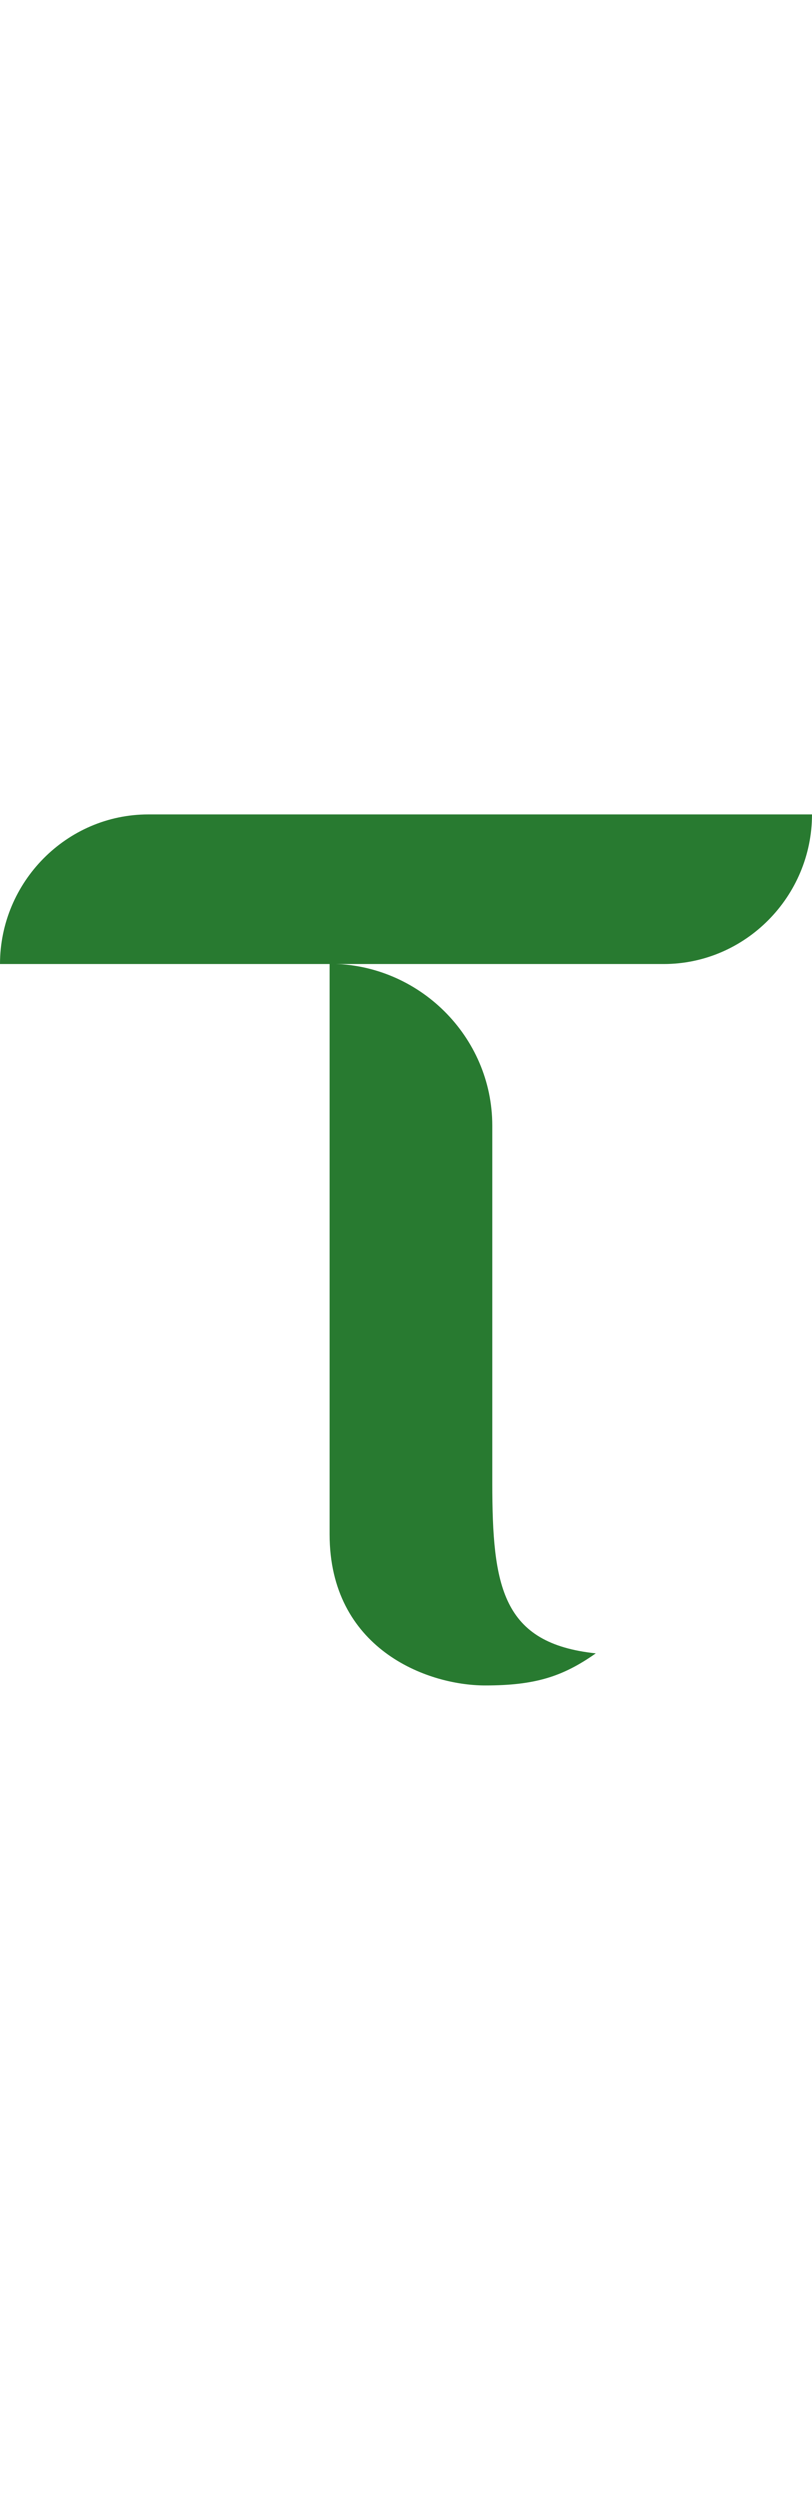 <svg id="a" xmlns="http://www.w3.org/2000/svg" viewBox="0 0 34.44 36.91" width="12"><path fill="#287a30" d="M20.88,28.32V13.19c0-3.78-3.12-6.86-6.9-6.86V30.51c0,4.81,4.08,6.4,6.6,6.4,2.09,0,3.27-.36,4.69-1.36-3.98-.42-4.39-2.82-4.39-7.23Z"></path><path fill="#287a30" d="M6.29,0C2.82,0,0,2.87,0,6.34H28.15c3.47,0,6.29-2.87,6.29-6.34H6.29Z"></path></svg>
